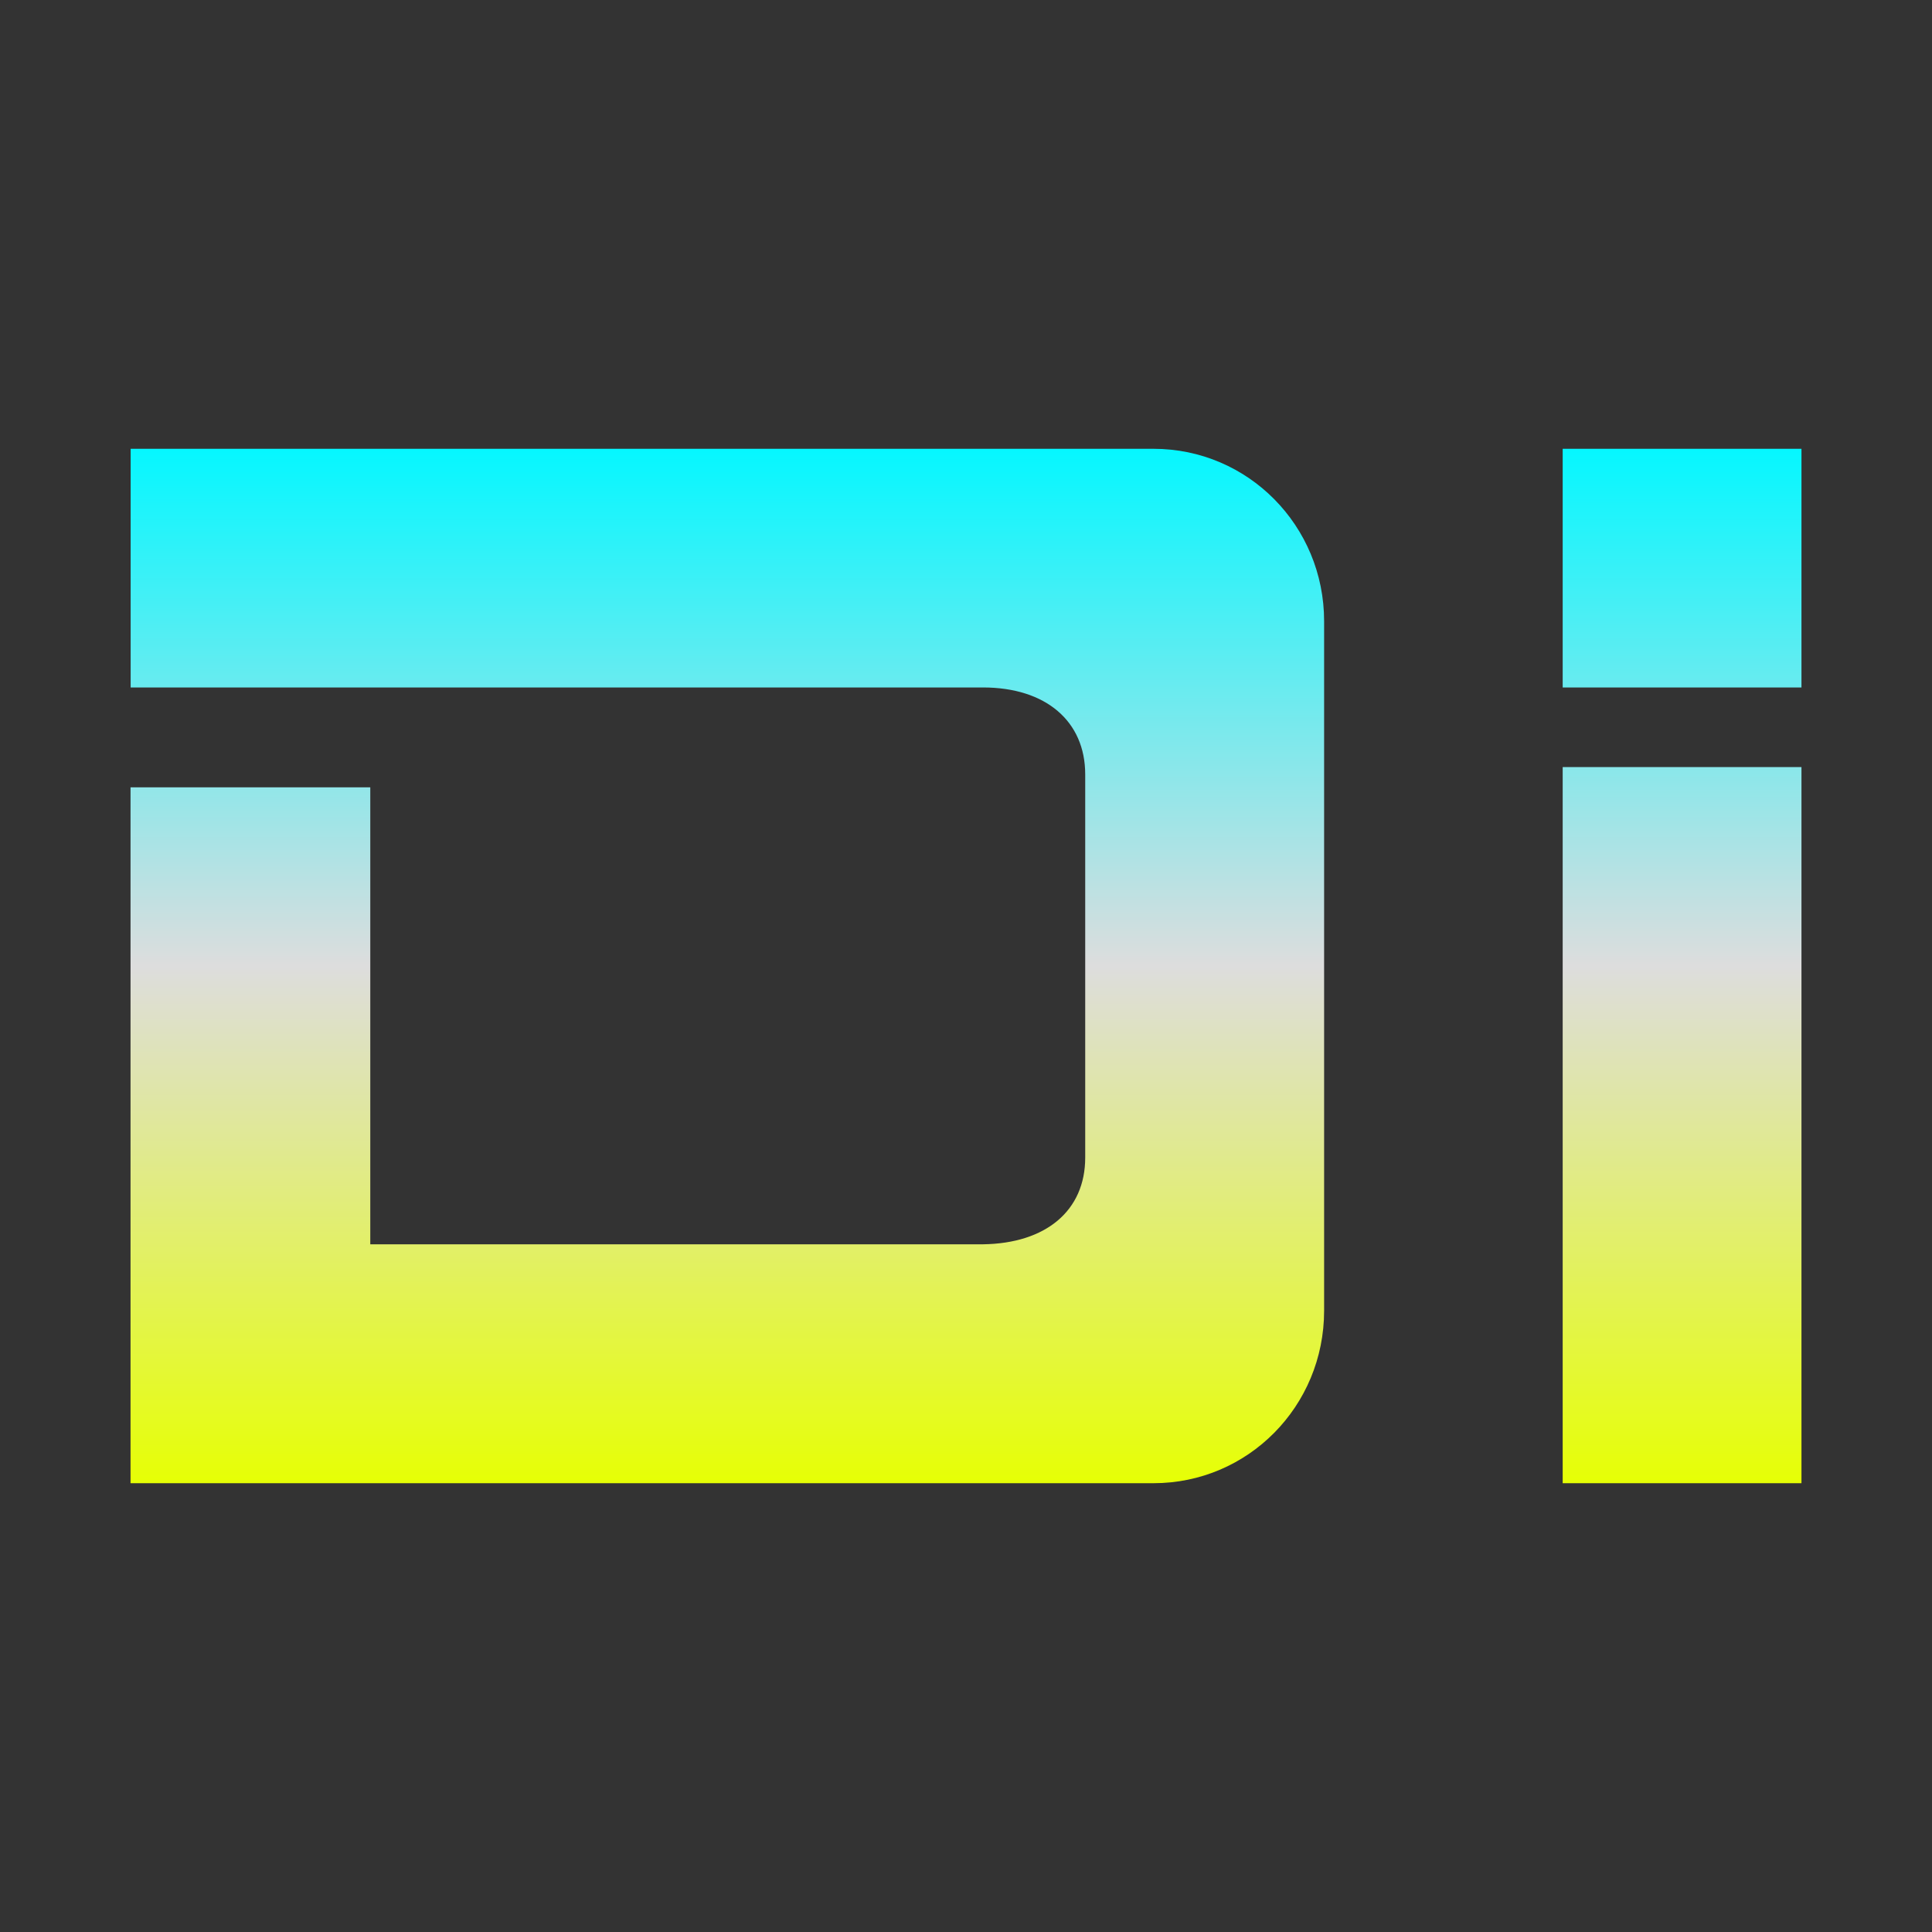 <svg xmlns="http://www.w3.org/2000/svg" xmlns:xlink="http://www.w3.org/1999/xlink" width="64px" height="64px" viewBox="0 0 64 64" version="1.1">
<rect x="0" y="0" width="64" height="64" fill="#333333" stroke="none"/>
<defs>
<linearGradient id="linear0" gradientUnits="userSpaceOnUse" x1="0" y1="0" x2="0" y2="1" gradientTransform="matrix(55.351,0,0,34.261,4.324,14.869)">
<stop offset="0" style="stop-color:#05f7ff;stop-opacity:1;"/>
<stop offset="0.5" style="stop-color:#dddddd;stop-opacity:1;"/>
<stop offset="1" style="stop-color:#e6ff05;stop-opacity:1;"/>
</linearGradient>
</defs>
<g id="surface1">
<path style=" stroke:none;fill-rule:evenodd;fill:url(#linear0);" d="M 4.328 14.867 L 4.328 22.773 L 32.562 22.773 C 34.648 22.773 35.949 23.895 35.949 25.652 L 35.949 38.348 C 35.949 40.105 34.648 41.191 32.562 41.219 L 12.266 41.219 L 12.266 26.082 L 4.324 26.082 L 4.324 49.133 L 38.211 49.133 C 41.34 49.133 43.863 46.586 43.863 43.418 L 43.863 20.578 C 43.863 17.414 41.34 14.867 38.211 14.867 Z M 51.766 14.867 L 51.766 22.773 L 59.676 22.773 L 59.676 14.867 Z M 51.766 25.41 L 51.766 49.133 L 59.676 49.133 L 59.676 25.41 Z M 51.766 25.41 "/>
</g>
</svg>

